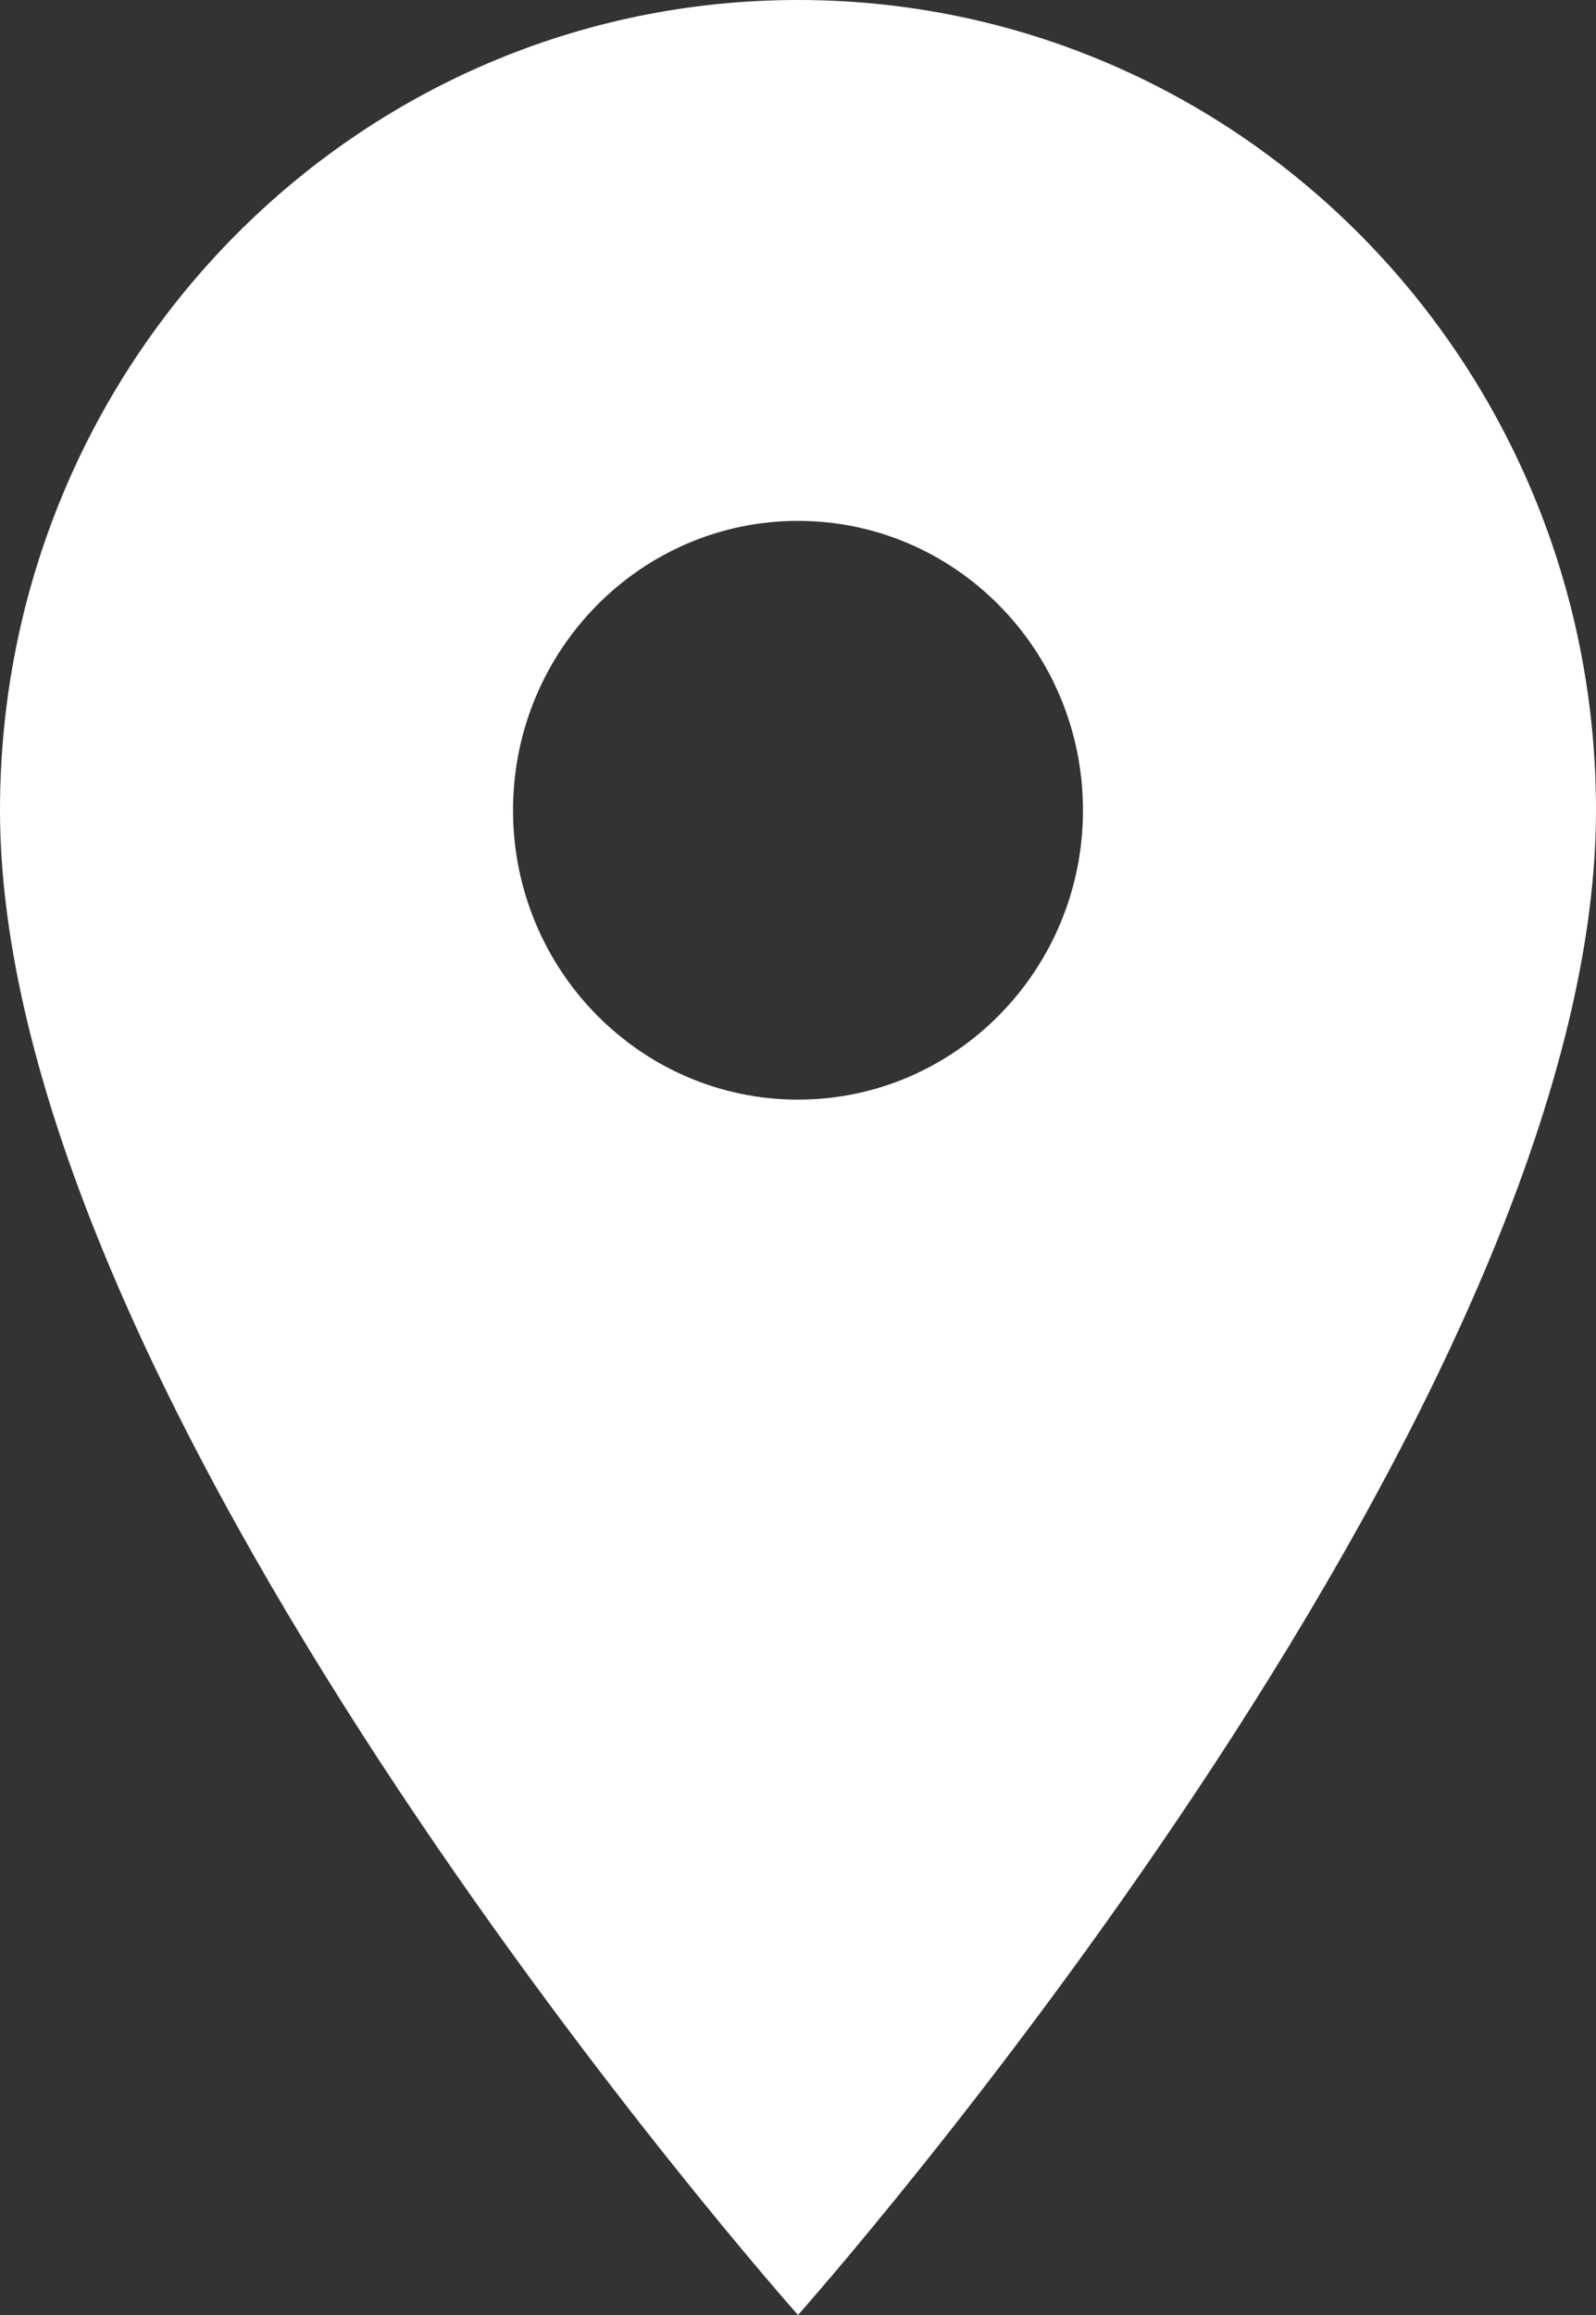<svg width="20" height="29" viewBox="0 0 20 29" fill="none" xmlns="http://www.w3.org/2000/svg">
<rect x="0" y="0" width="20" height="29" fill="#333333" stroke="none"/>
<path d="M10 0C4.471 0 0 4.538 0 10.15C0 17.762 10 29 10 29C10 29 20 17.762 20 10.15C20 4.538 15.529 0 10 0ZM10 13.775C8.029 13.775 6.429 12.151 6.429 10.15C6.429 8.149 8.029 6.525 10 6.525C11.971 6.525 13.571 8.149 13.571 10.15C13.571 12.151 11.971 13.775 10 13.775Z" fill="white"/>
</svg>
